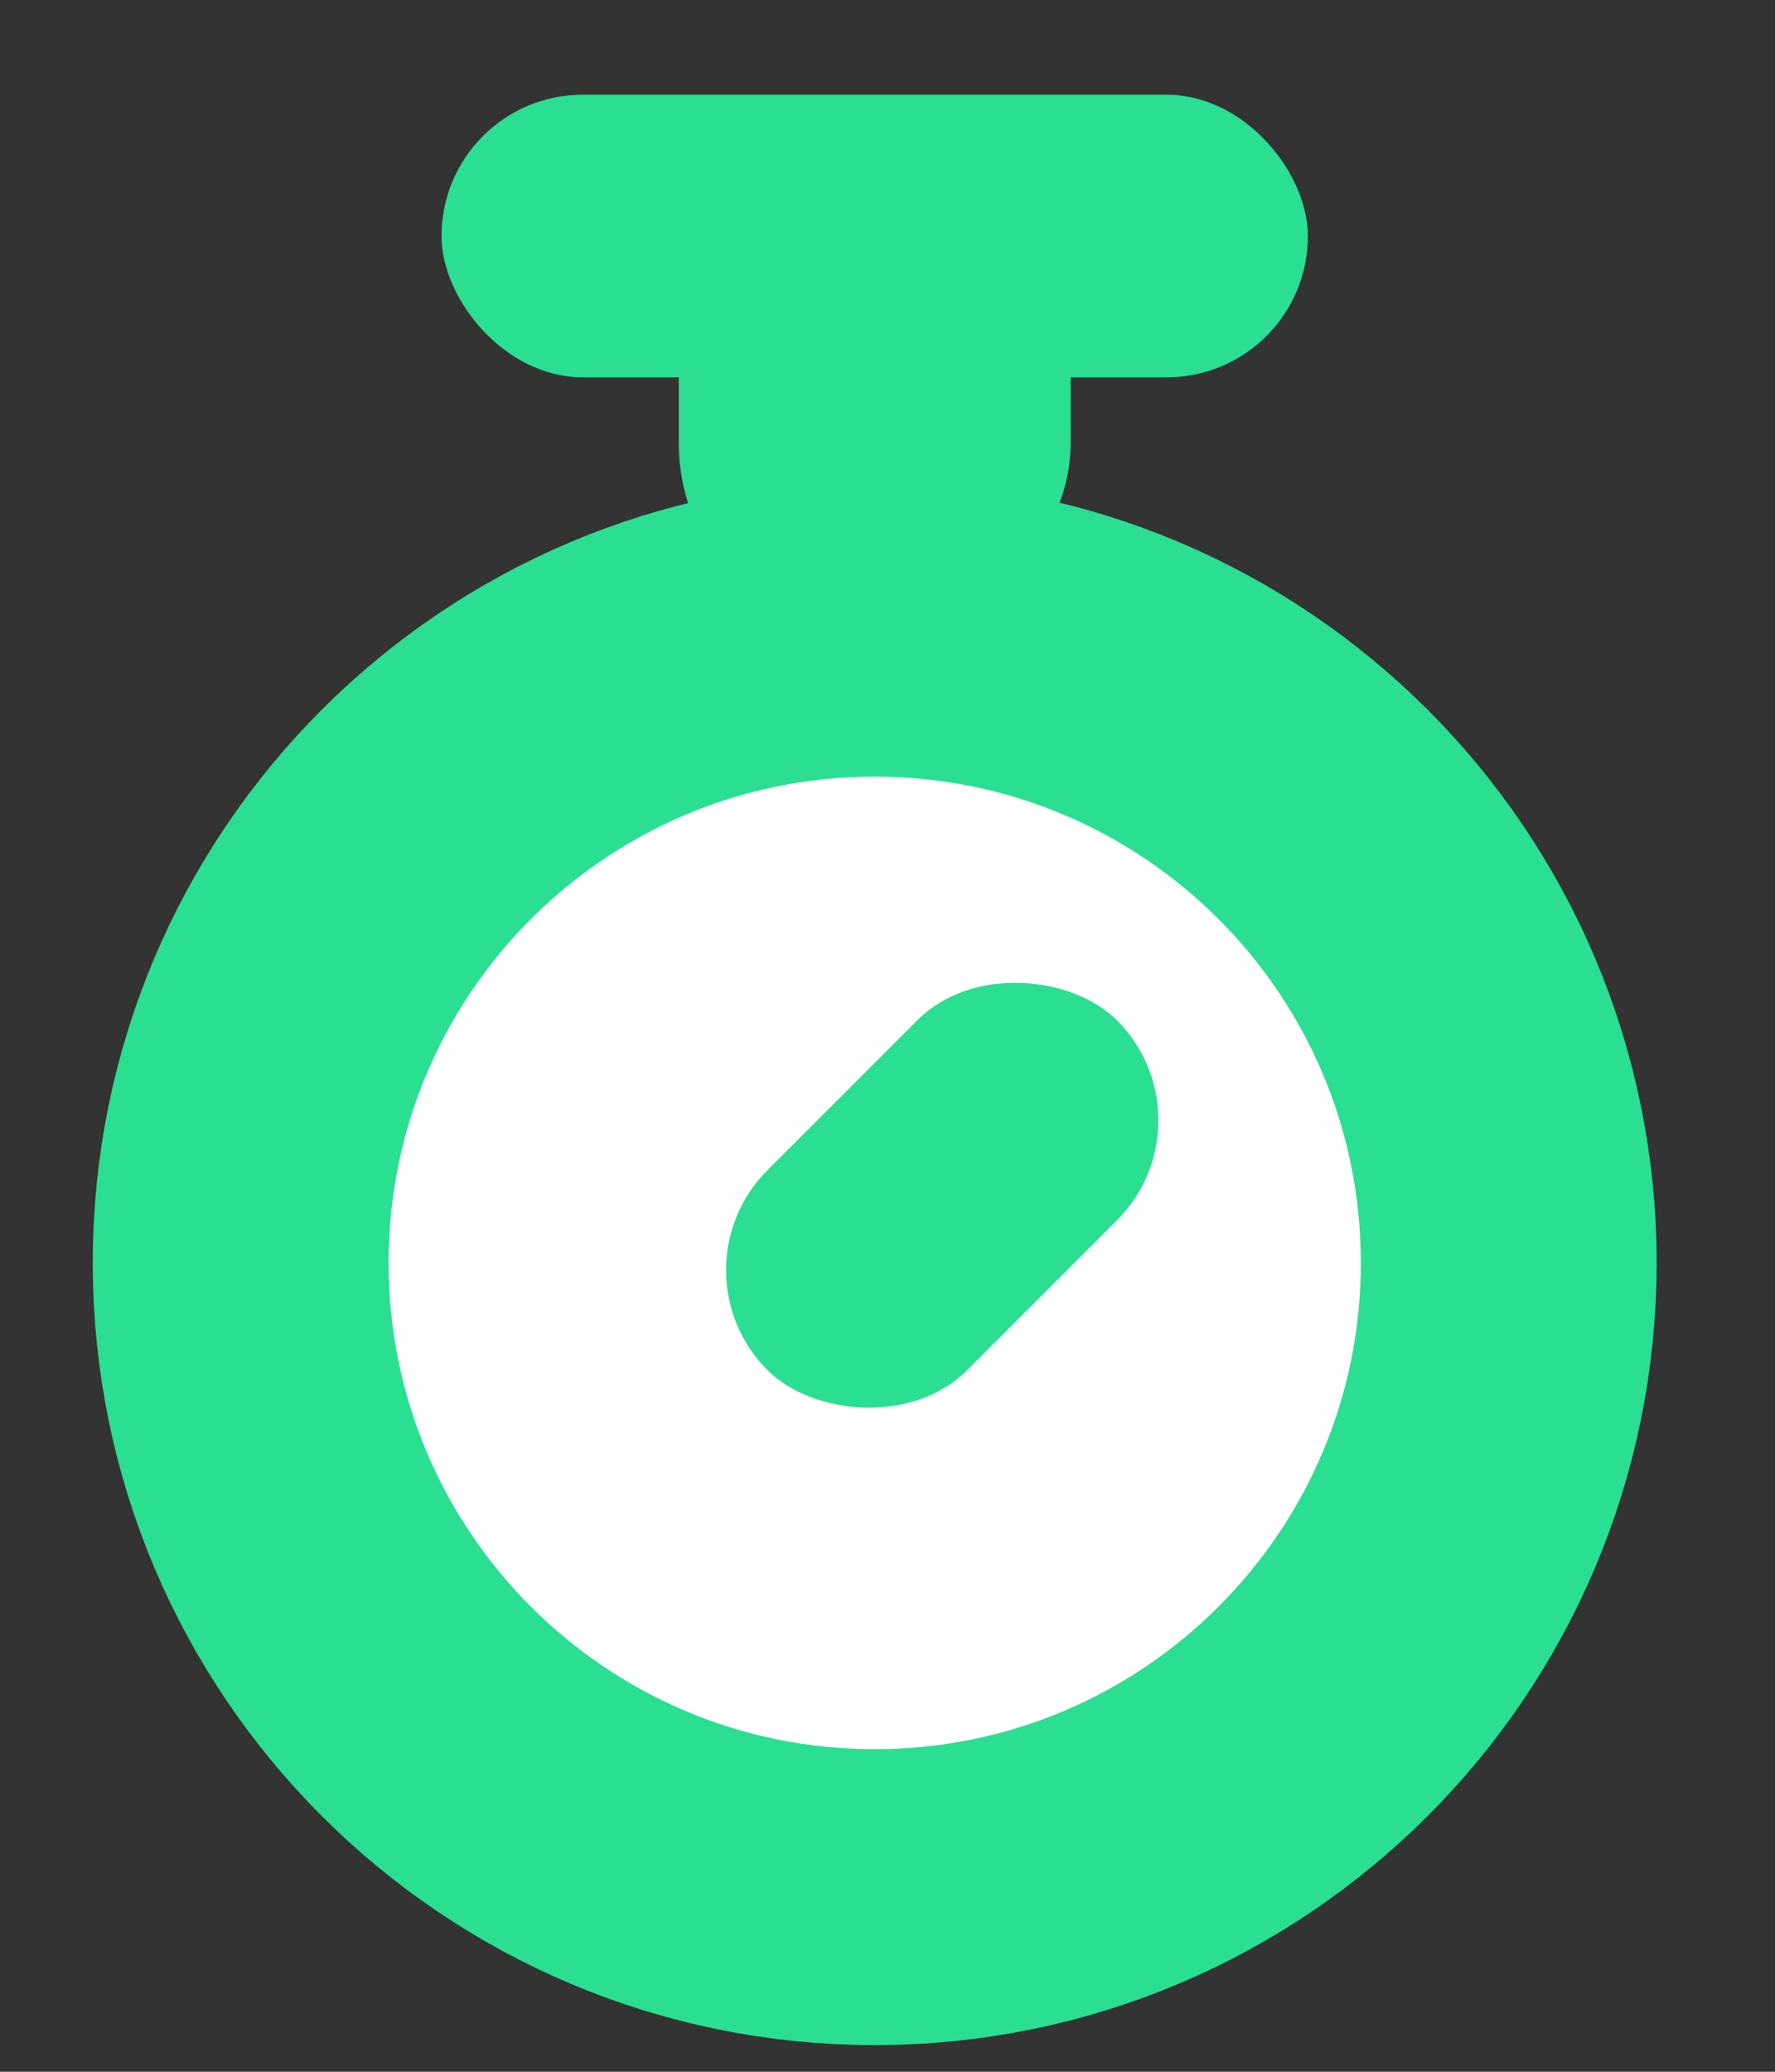 <svg width="12" height="14" viewBox="0 0 12 14" fill="none" xmlns="http://www.w3.org/2000/svg">
<rect x="0" y="0" width="12" height="14" fill="#333333" stroke="none"/>
<path d="M5.913 4.248C3.546 4.248 1.627 6.166 1.627 8.534C1.627 10.901 3.546 12.82 5.913 12.82C8.281 12.82 10.2 10.901 10.2 8.534C10.2 6.166 8.281 4.248 5.913 4.248Z" fill="white" stroke="#2ADF91" stroke-width="2"/>
<rect x="4.589" y="4.32" width="3.539" height="2.649" rx="1.325" transform="rotate(-90 4.589 4.32)" fill="#2ADF91"/>
<rect x="2.985" y="0.64" width="5.857" height="1.91" rx="0.955" fill="#2ADF91"/>
<rect x="4.513" y="8.583" width="3.342" height="1.91" rx="0.955" transform="rotate(-45 4.513 8.583)" fill="#2ADF91"/>
</svg>
